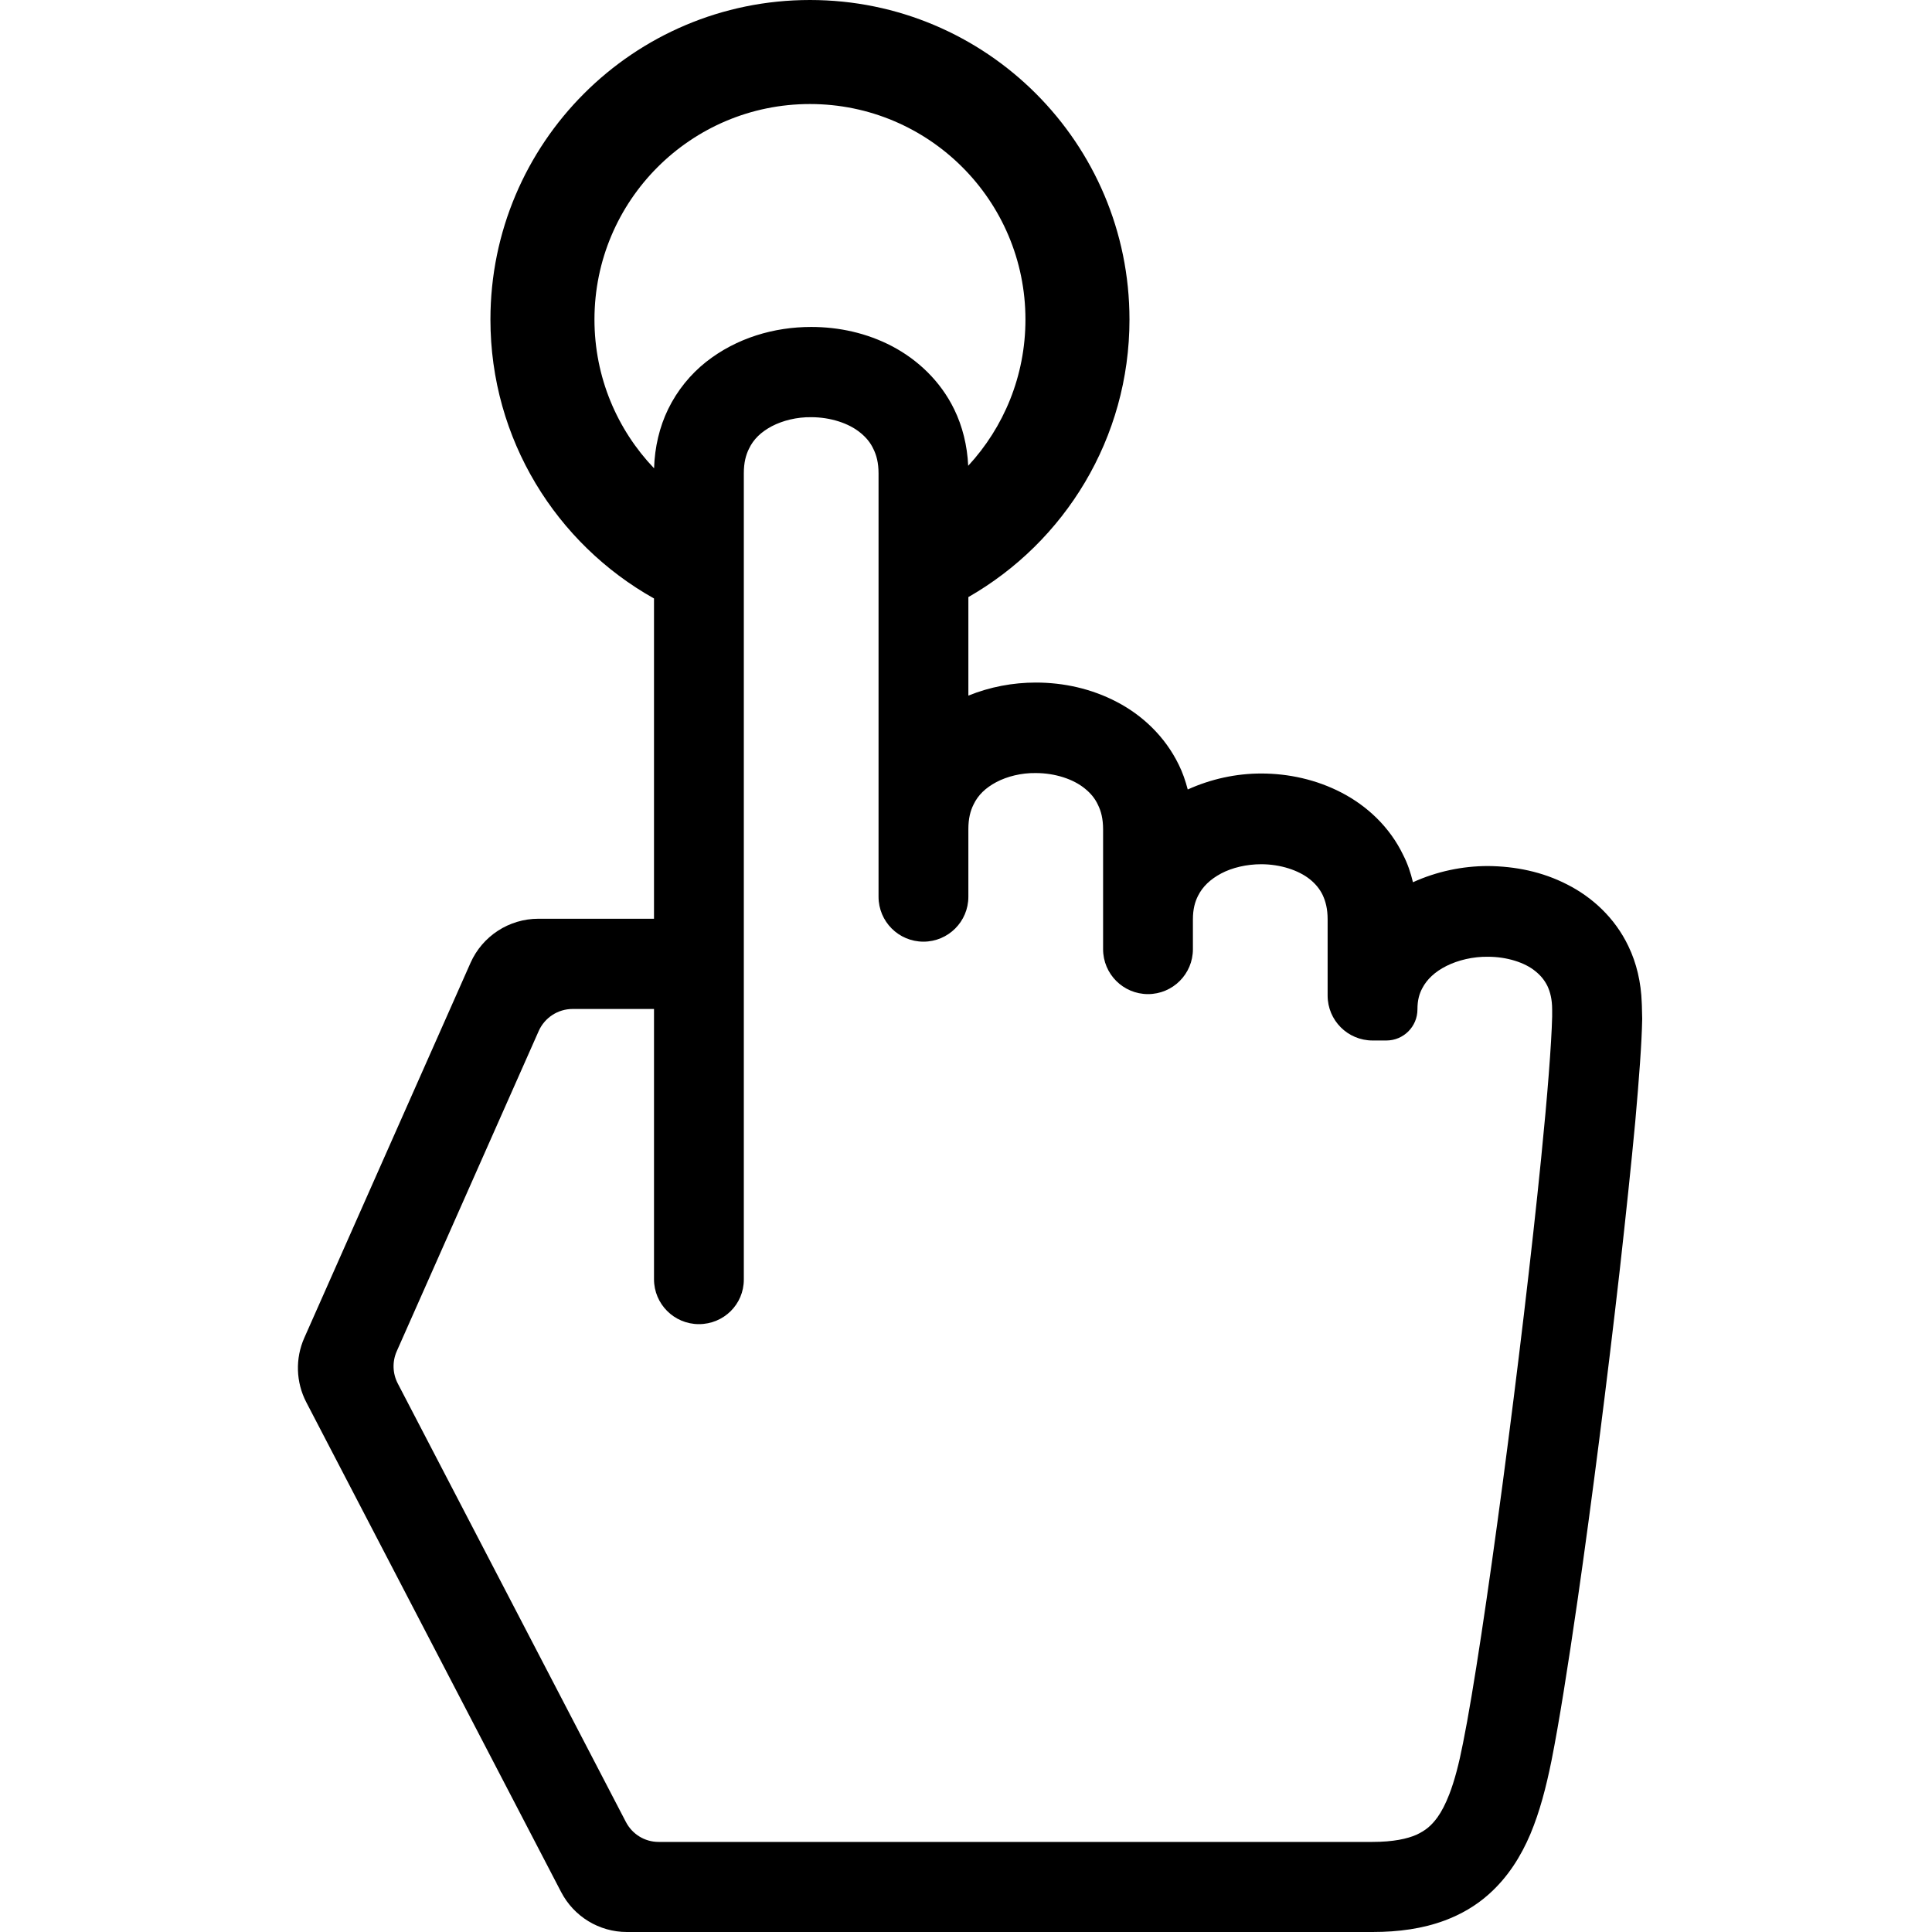 <svg width="260" height="260" viewBox="0 0 260 260" fill="none" xmlns="http://www.w3.org/2000/svg">
<path fill-rule="evenodd" clip-rule="evenodd" d="M130.319 80.352C143.271 72.943 152 58.991 152 43C152 19.252 132.748 0 109 0C85.252 0 66 19.252 66 43C66 59.127 74.878 73.18 88.012 80.539V123.64H72.459C68.504 123.64 64.92 125.971 63.317 129.587L40.95 180.044C39.718 182.824 39.818 186.014 41.221 188.712L75.512 254.616C77.233 257.924 80.634 260 84.364 260H184.707C188.243 260 191.476 259.546 194.408 258.456C196.614 257.638 198.638 256.456 200.331 254.941C202.899 252.669 204.682 249.82 205.952 246.821C207.221 243.792 208.067 240.52 208.792 236.946C209.789 231.947 210.998 224.343 212.297 215.375C214.231 201.954 216.316 185.534 217.978 170.932C218.794 163.631 219.519 156.784 220.064 150.967C220.578 145.151 220.941 140.395 221 137.092C220.986 136.834 220.979 136.421 220.972 136.022C220.964 135.576 220.956 135.147 220.94 134.971V134.967C220.849 132.211 220.245 129.605 219.127 127.302C217.314 123.515 214.263 120.728 210.908 119.031C207.555 117.305 203.898 116.578 200.241 116.547C196.797 116.547 193.351 117.275 190.149 118.728C189.847 117.456 189.424 116.214 188.849 115.093C187.007 111.246 183.924 108.428 180.54 106.671C177.156 104.913 173.408 104.095 169.722 104.095C166.368 104.095 162.983 104.823 159.841 106.246C159.539 105.094 159.146 103.944 158.632 102.913C156.759 99.066 153.677 96.219 150.293 94.461C146.878 92.674 143.132 91.856 139.384 91.856C136.333 91.856 133.22 92.433 130.319 93.614V80.352ZM130.296 62.685C130.168 59.939 129.52 57.357 128.415 55.087C126.542 51.24 123.46 48.393 120.074 46.605C116.66 44.817 112.913 44 109.166 44C104.21 44 99.134 45.454 94.993 48.727C92.938 50.363 91.156 52.514 89.916 55.059C88.763 57.428 88.107 60.163 88.022 63.023C83.052 57.817 80 50.765 80 43C80 26.984 92.984 14 109 14C125.016 14 138 26.984 138 43C138 50.599 135.078 57.514 130.296 62.685ZM208.882 136.815V135.966L208.881 135.965V135.874C208.881 134.45 208.61 133.481 208.247 132.693C207.854 131.906 207.341 131.27 206.616 130.694C205.227 129.543 202.81 128.756 200.241 128.756C198.247 128.725 196.222 129.209 194.651 129.997C193.08 130.785 192.022 131.815 191.418 132.966C190.995 133.753 190.753 134.603 190.753 135.844C190.753 138.153 188.881 140.025 186.572 140.025H184.71C181.372 140.025 178.666 137.32 178.666 133.982V123.726C178.666 122.301 178.395 121.302 178.002 120.454C177.609 119.636 177.035 118.939 176.28 118.333C174.769 117.121 172.322 116.304 169.723 116.304C167.788 116.304 165.825 116.758 164.344 117.545C162.863 118.332 161.836 119.332 161.231 120.544C160.809 121.362 160.536 122.362 160.536 123.725V127.741C160.536 131.078 157.83 133.783 154.493 133.783C151.155 133.783 148.449 131.077 148.449 127.739V111.607C148.449 110.183 148.176 109.153 147.754 108.305C147.361 107.456 146.787 106.759 146.001 106.124C144.46 104.852 141.982 104.034 139.383 104.034C137.448 104.004 135.545 104.488 134.095 105.246C132.615 106.034 131.617 107.003 131.013 108.275C130.59 109.124 130.318 110.153 130.318 111.577V120.685C130.318 124.022 127.612 126.725 124.274 126.725C120.936 126.725 118.231 124.02 118.231 120.682V63.719C118.231 62.295 117.959 61.265 117.535 60.416C117.142 59.569 116.568 58.871 115.783 58.235C114.242 56.962 111.763 56.144 109.166 56.144C107.231 56.115 105.328 56.599 103.877 57.356C102.397 58.143 101.4 59.114 100.796 60.386C100.373 61.234 100.1 62.265 100.1 63.689V172.202C100.1 175.539 97.395 178.197 94.057 178.197C90.719 178.197 88.013 175.493 88.013 172.155V135.783H77.064C75.086 135.783 73.295 136.949 72.493 138.757L53.392 181.845C52.776 183.235 52.826 184.83 53.528 186.179L84.226 245.185C85.087 246.839 86.763 247.877 88.628 247.877H184.709C187.519 247.877 189.394 247.453 190.632 246.908C191.84 246.333 192.596 245.727 193.442 244.575C193.986 243.818 194.53 242.787 195.044 241.455C195.738 239.668 196.342 237.365 196.886 234.578C198.277 227.701 200.271 214.28 202.235 199.526C204.198 184.742 206.132 168.564 207.401 155.87C208.249 147.449 208.792 140.48 208.882 136.815Z" fill="black"/>
</svg>
